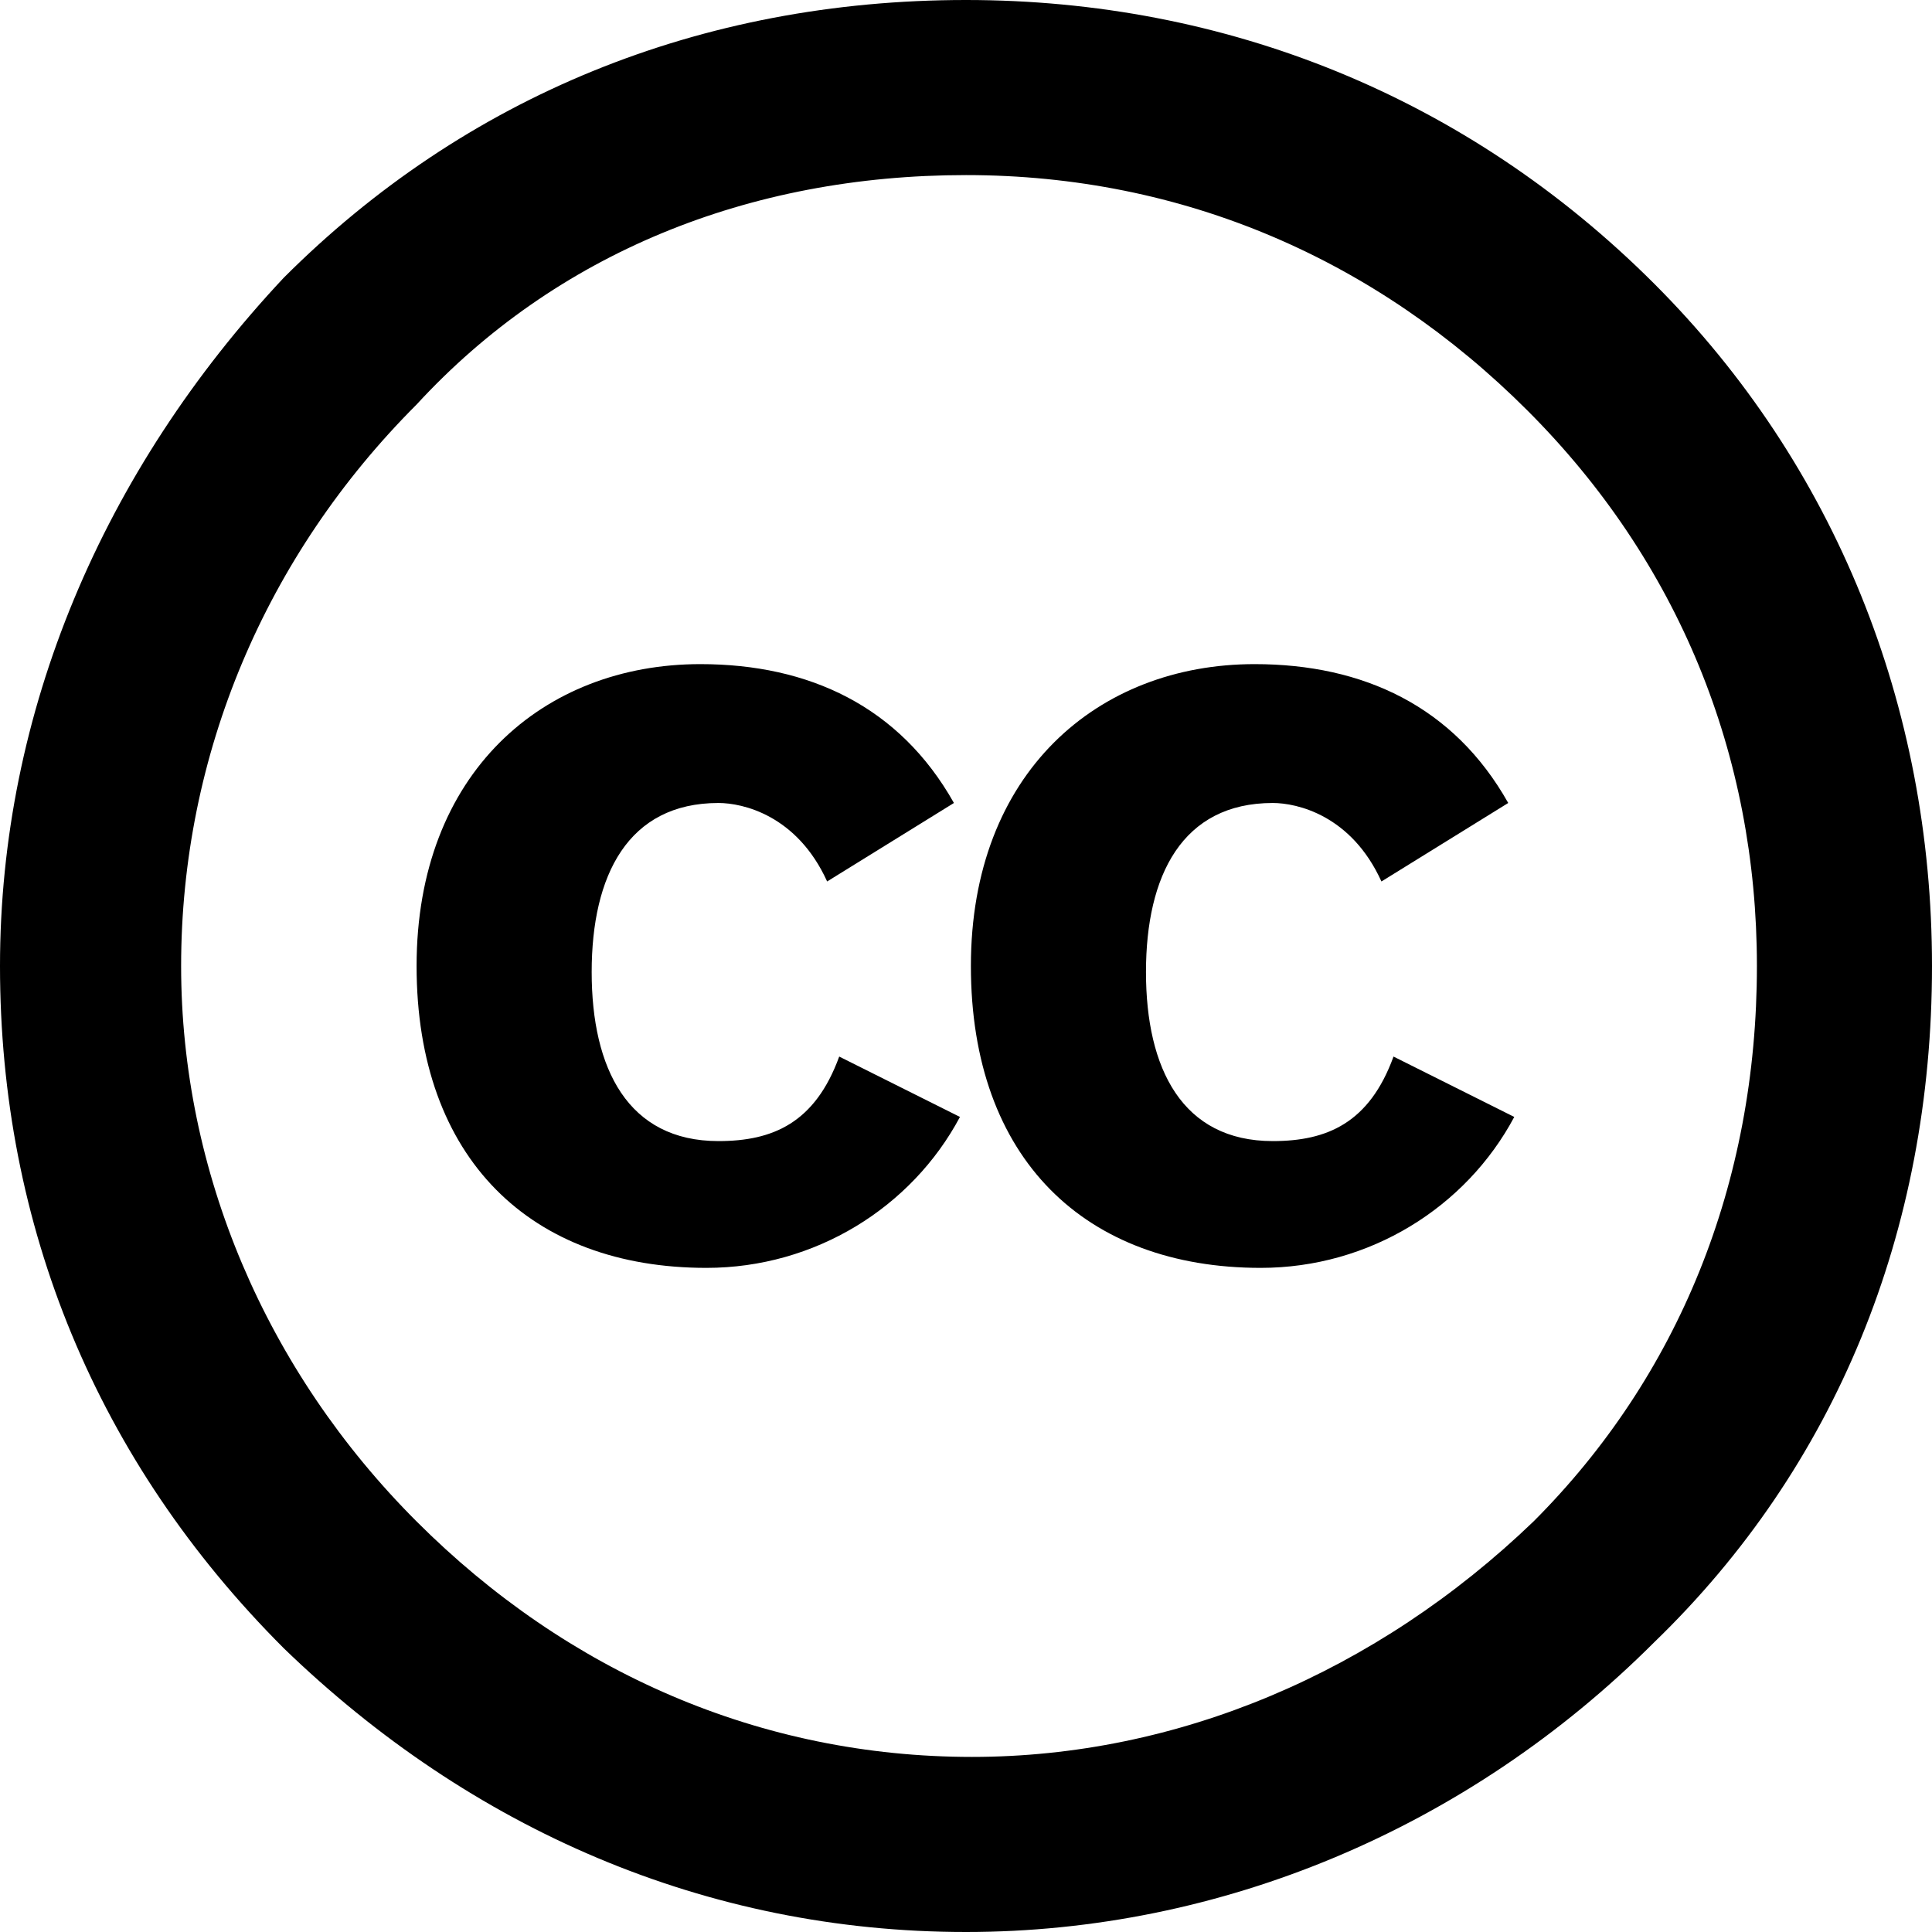<?xml version="1.0" encoding="utf-8"?>
<!-- Generator: Adobe Illustrator 22.0.0, SVG Export Plug-In . SVG Version: 6.00 Build 0)  -->
<svg version="1.1" id="Layer_1" xmlns="http://www.w3.org/2000/svg" xmlns:xlink="http://www.w3.org/1999/xlink" x="0px" y="0px"
	 viewBox="0 0 32 32" style="enable-background:new 0 0 32 32;" xml:space="preserve">
<g>
	<path d="M16,0C11.6,0,7.7,1.6,4.7,4.6C1.7,7.8,0,11.8,0,16c0,4.3,1.6,8.2,4.7,11.3c3.1,3,7,4.7,11.3,4.7c4.2,0,8.3-1.7,11.4-4.8
		c3-2.9,4.6-6.8,4.6-11.2c0-4.3-1.6-8.3-4.6-11.3C24.3,1.6,20.3,0,16,0z M16,2.9c3.6,0,6.8,1.4,9.3,3.9s3.8,5.7,3.8,9.2
		c0,3.6-1.3,6.8-3.7,9.2c-2.6,2.5-5.9,3.9-9.3,3.9c-3.5,0-6.7-1.4-9.2-3.9S3,19.4,3,16c0-3.5,1.4-6.8,3.9-9.3
		C9.2,4.2,12.4,2.9,16,2.9z"/>
	<path id="c" d="M15.8,13.3c-0.9-1.6-2.4-2.3-4.2-2.3c-2.6,0-4.7,1.8-4.7,5s1.9,5,4.8,5c1.8,0,3.4-1,4.2-2.5l-2-1
		c-0.4,1.1-1.1,1.4-2,1.4c-1.5,0-2.1-1.2-2.1-2.8c0-1.6,0.6-2.8,2.1-2.8c0.4,0,1.3,0.2,1.8,1.3L15.8,13.3z"/>
	<g transform="translate(18.281)">
		<path id="c_1_" d="M6.7,13.3C5.8,11.7,4.3,11,2.5,11c-2.6,0-4.7,1.8-4.7,5s1.9,5,4.8,5c1.8,0,3.4-1,4.2-2.5l-2-1
			c-0.4,1.1-1.1,1.4-2,1.4c-1.5,0-2.1-1.2-2.1-2.8c0-1.6,0.6-2.8,2.1-2.8c0.4,0,1.3,0.2,1.8,1.3L6.7,13.3z"/>
	</g>
</g>
</svg>
